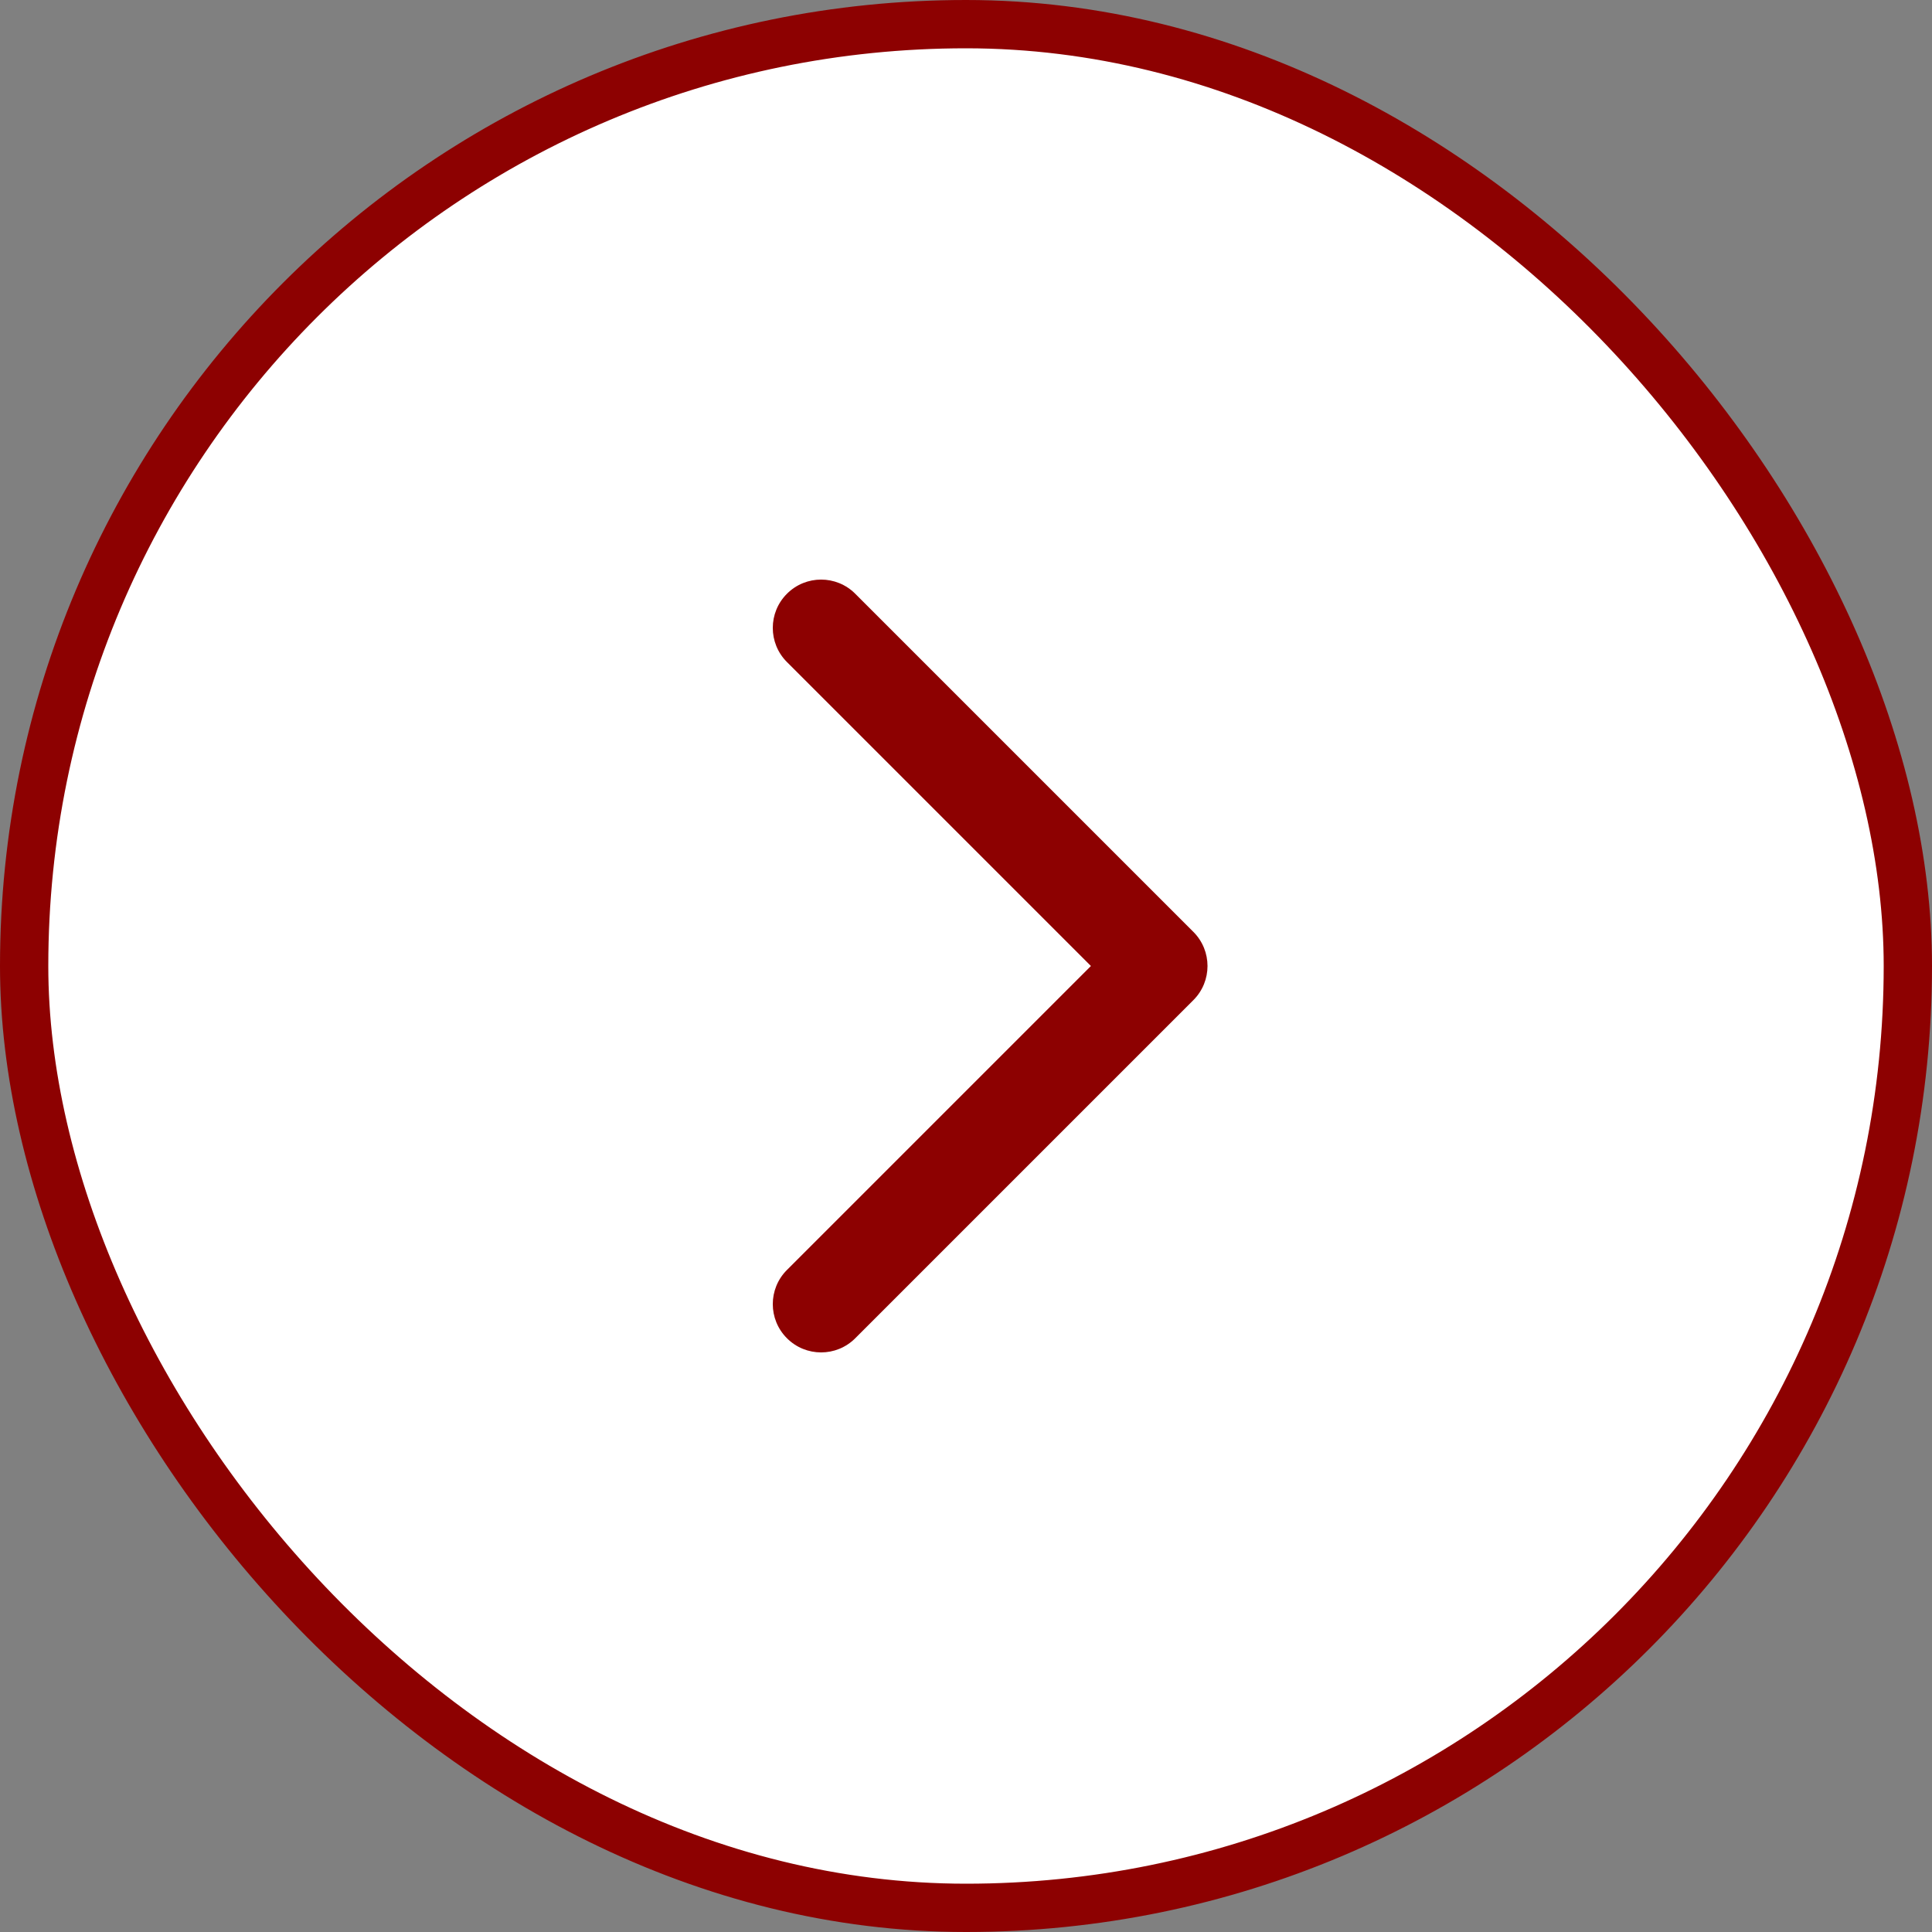 <svg width="40" height="40" viewBox="0 0 40 40" fill="none" xmlns="http://www.w3.org/2000/svg">
<rect x="0" y="0" width="40" height="40" fill="#808080" stroke="none"/>
<rect x="0.5" y="0.5" width="39" height="39" rx="19.5" fill="white"/>
<path fill-rule="evenodd" clip-rule="evenodd" d="M17.707 12.293C17.317 11.902 16.683 11.902 16.293 12.293C15.902 12.683 15.902 13.317 16.293 13.707L22.586 20L16.293 26.293C15.902 26.683 15.902 27.317 16.293 27.707C16.683 28.098 17.317 28.098 17.707 27.707L24.707 20.707C25.098 20.317 25.098 19.683 24.707 19.293L17.707 12.293Z" fill="#8d0101"/>
<rect x="0.5" y="0.5" width="39" height="39" rx="19.5" stroke="#8d0101"/>
</svg>
